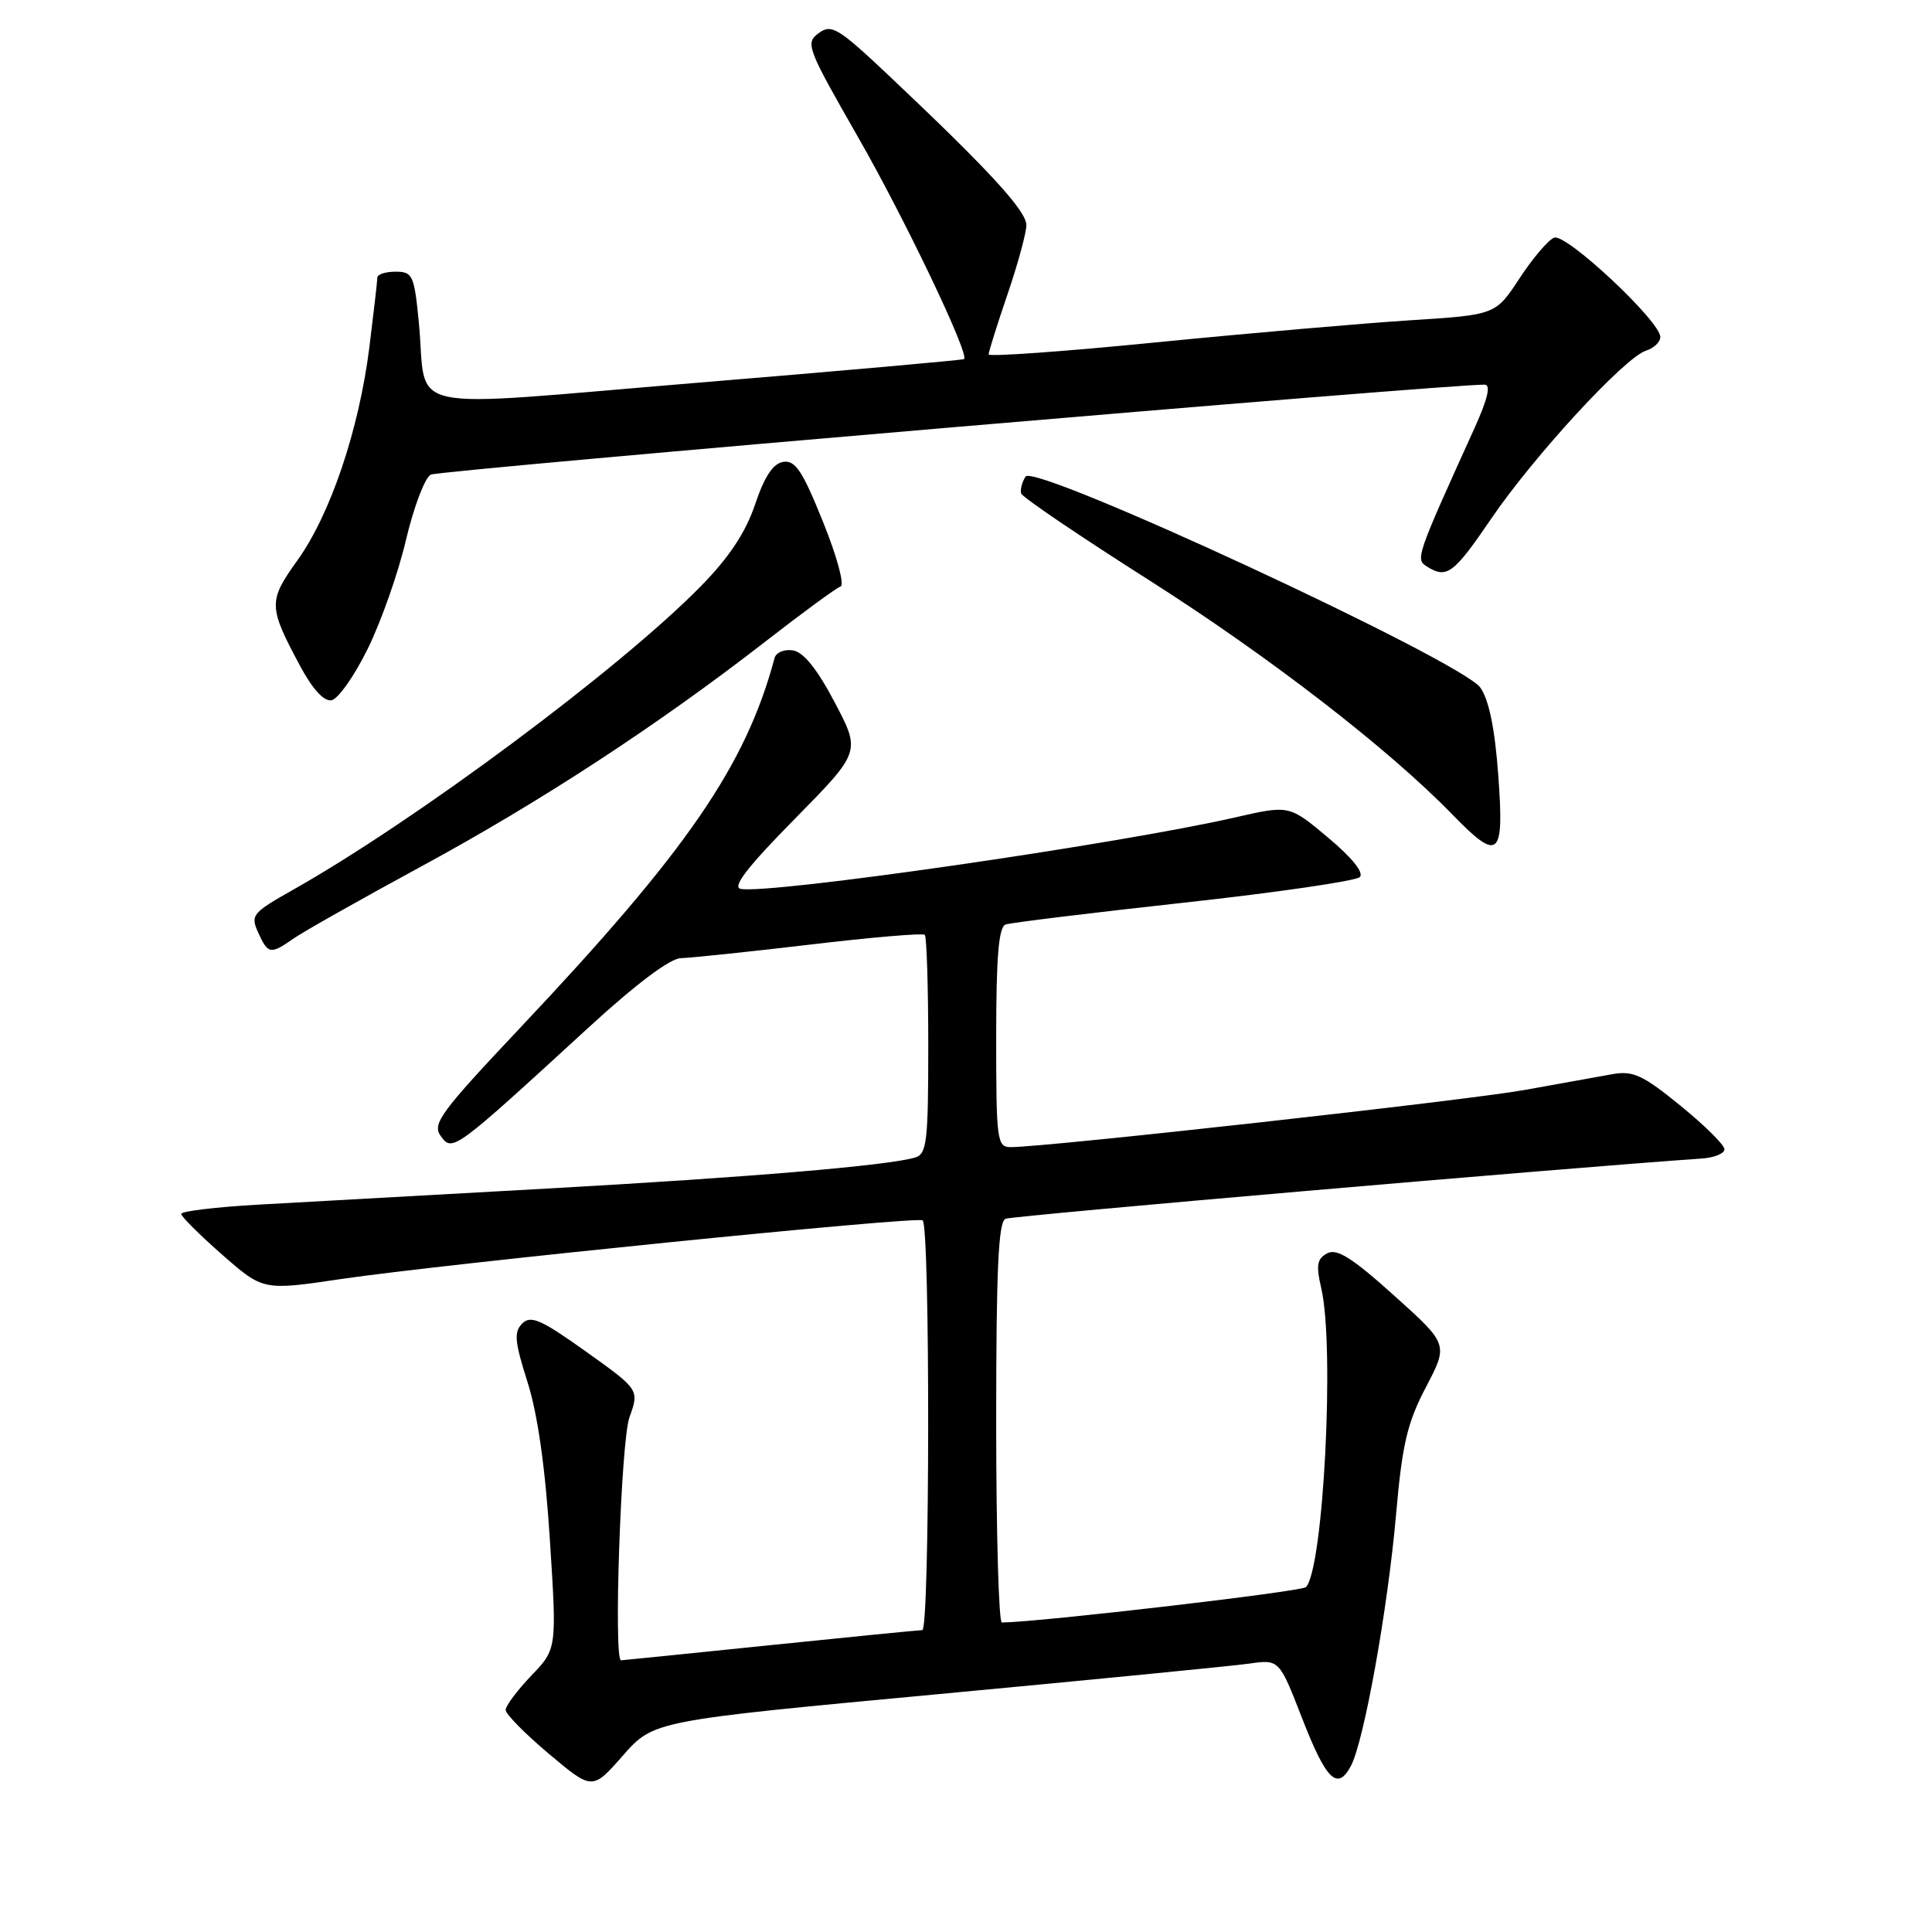 <?xml version="1.0" encoding="UTF-8" standalone="no"?>
<!DOCTYPE svg PUBLIC "-//W3C//DTD SVG 1.1//EN" "http://www.w3.org/Graphics/SVG/1.1/DTD/svg11.dtd" >
<svg xmlns="http://www.w3.org/2000/svg" xmlns:xlink="http://www.w3.org/1999/xlink" version="1.1" viewBox="0 0 256 256">
 <g >
 <path fill="currentColor"
d=" M 124.05 224.51 C 144.65 222.58 163.30 220.75 165.50 220.44 C 169.50 219.87 169.50 219.87 172.51 227.61 C 175.73 235.90 177.21 237.35 179.00 234.00 C 180.73 230.76 183.88 213.25 184.98 200.73 C 185.80 191.37 186.46 188.55 188.94 183.81 C 191.92 178.13 191.92 178.13 184.72 171.66 C 179.17 166.66 177.14 165.39 175.86 166.07 C 174.51 166.80 174.36 167.65 175.08 170.73 C 176.87 178.47 175.37 207.81 173.05 210.30 C 172.49 210.89 137.67 214.95 132.75 214.99 C 132.34 215.00 132.00 203.06 132.00 188.47 C 132.00 168.15 132.29 161.83 133.25 161.49 C 134.42 161.07 207.39 154.76 225.50 153.51 C 227.15 153.40 228.50 152.85 228.50 152.28 C 228.50 151.72 225.88 149.12 222.67 146.51 C 217.69 142.45 216.39 141.85 213.67 142.33 C 211.93 142.65 206.68 143.59 202.00 144.43 C 194.32 145.81 138.64 152.00 133.94 152.00 C 132.11 152.00 132.00 151.19 132.00 137.47 C 132.00 126.74 132.33 122.82 133.25 122.50 C 133.94 122.26 144.57 120.96 156.87 119.61 C 169.18 118.26 179.67 116.73 180.18 116.22 C 180.76 115.64 179.16 113.65 175.97 110.98 C 170.83 106.67 170.83 106.67 163.67 108.31 C 148.09 111.87 101.95 118.53 98.14 117.78 C 96.98 117.55 99.05 114.86 105.28 108.54 C 114.06 99.62 114.06 99.62 110.60 93.06 C 108.28 88.65 106.47 86.40 105.07 86.18 C 103.93 86.00 102.83 86.45 102.64 87.18 C 98.80 101.47 91.08 112.70 68.99 136.12 C 58.29 147.47 57.22 148.93 58.42 150.56 C 59.96 152.66 60.16 152.51 77.88 136.25 C 84.25 130.40 88.79 126.98 90.23 126.96 C 91.48 126.93 99.16 126.13 107.29 125.17 C 115.43 124.20 122.29 123.62 122.54 123.87 C 122.79 124.13 123.00 130.75 123.00 138.60 C 123.00 151.32 122.81 152.92 121.25 153.38 C 117.54 154.46 99.38 155.99 72.50 157.49 C 57.10 158.35 39.89 159.31 34.25 159.62 C 28.61 159.94 24.01 160.49 24.01 160.85 C 24.02 161.21 26.47 163.64 29.45 166.26 C 34.87 171.01 34.87 171.01 45.18 169.48 C 58.72 167.48 121.28 161.16 122.25 161.70 C 123.26 162.26 123.22 216.00 122.21 216.00 C 121.77 216.00 112.68 216.90 102.00 218.00 C 91.32 219.10 82.45 220.00 82.29 220.00 C 81.28 220.00 82.28 190.96 83.40 187.82 C 84.72 184.14 84.72 184.14 77.63 179.08 C 71.70 174.85 70.33 174.24 69.20 175.37 C 68.08 176.50 68.19 177.75 69.89 183.11 C 71.24 187.32 72.25 194.44 72.86 204.00 C 73.79 218.50 73.79 218.50 70.39 222.04 C 68.53 223.99 67.00 226.03 67.00 226.58 C 67.00 227.12 69.58 229.74 72.74 232.40 C 78.49 237.23 78.49 237.23 82.54 232.62 C 86.60 228.01 86.60 228.01 124.05 224.51 Z  M 38.90 124.36 C 40.18 123.46 47.82 119.15 55.87 114.78 C 71.64 106.23 87.22 96.04 101.44 84.99 C 106.36 81.17 110.83 77.89 111.38 77.71 C 111.93 77.52 110.90 73.71 109.05 69.14 C 106.34 62.41 105.38 60.95 103.79 61.20 C 102.44 61.41 101.30 63.12 100.05 66.85 C 98.79 70.57 96.61 73.86 92.87 77.67 C 82.20 88.56 55.12 108.71 38.80 117.92 C 33.43 120.95 33.17 121.27 34.21 123.57 C 35.52 126.45 35.84 126.50 38.90 124.36 Z  M 198.53 102.75 C 198.08 96.53 197.29 92.72 196.15 91.11 C 193.62 87.55 137.05 61.31 135.89 63.15 C 135.42 63.89 135.16 64.90 135.31 65.39 C 135.47 65.89 143.10 71.06 152.28 76.89 C 168.20 87.02 183.93 99.17 192.45 107.93 C 198.61 114.27 199.33 113.65 198.53 102.75 Z  M 48.71 86.00 C 50.48 82.42 52.77 75.93 53.79 71.56 C 54.82 67.19 56.30 63.29 57.08 62.89 C 58.22 62.30 192.35 50.85 196.74 50.97 C 197.57 50.99 197.12 52.89 195.37 56.75 C 187.64 73.79 187.54 74.10 189.06 75.06 C 191.70 76.73 192.61 76.05 197.57 68.76 C 203.23 60.45 215.27 47.37 218.09 46.47 C 219.14 46.14 220.00 45.32 220.00 44.65 C 220.00 42.57 207.50 30.87 205.93 31.49 C 205.15 31.80 203.08 34.23 201.34 36.89 C 198.17 41.72 198.17 41.72 186.84 42.44 C 180.60 42.84 165.49 44.15 153.25 45.36 C 141.01 46.58 131.00 47.29 131.00 46.96 C 131.00 46.62 132.12 43.04 133.50 39.00 C 134.88 34.96 136.00 30.83 136.00 29.83 C 136.00 27.94 131.04 22.54 117.93 10.16 C 111.05 3.67 110.19 3.14 108.48 4.39 C 106.68 5.70 106.94 6.37 113.68 18.14 C 119.88 28.96 128.45 46.90 127.75 47.58 C 127.61 47.71 111.75 49.12 92.50 50.71 C 52.23 54.03 56.68 54.99 55.50 42.75 C 54.89 36.46 54.68 36.00 52.42 36.00 C 51.09 36.00 50.00 36.35 50.00 36.78 C 50.00 37.20 49.52 41.37 48.94 46.03 C 47.57 56.95 43.78 68.18 39.38 74.29 C 35.53 79.66 35.55 80.38 39.79 88.29 C 41.43 91.34 42.93 92.97 43.93 92.79 C 44.79 92.63 46.95 89.58 48.71 86.00 Z "/>
</g>
</svg>